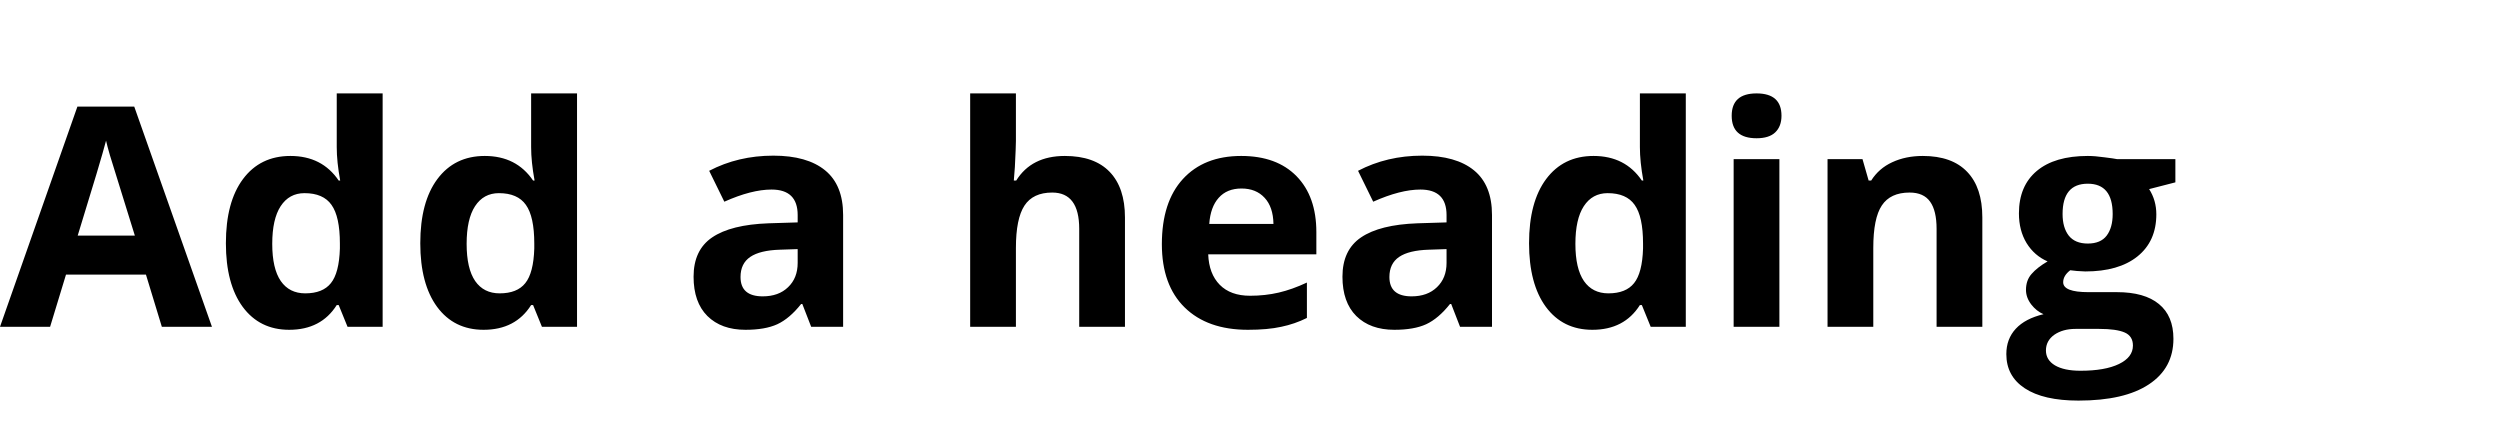 <svg width="765" height="131" viewBox="0 0 765 131" fill="none" xmlns="http://www.w3.org/2000/svg">
<path d="M49.524 100L44.659 84.027H20.195L15.33 100H0L23.684 32.621H41.079L64.855 100H49.524ZM41.263 72.094C36.765 57.62 34.225 49.435 33.644 47.538C33.093 45.641 32.695 44.142 32.45 43.04C31.44 46.957 28.549 56.641 23.775 72.094H41.263ZM88.492 100.918C82.464 100.918 77.721 98.577 74.264 93.895C70.837 89.214 69.123 82.727 69.123 74.435C69.123 66.02 70.867 59.472 74.356 54.79C77.874 50.078 82.709 47.722 88.859 47.722C95.316 47.722 100.242 50.231 103.639 55.249H104.098C103.394 51.424 103.042 48.012 103.042 45.014V28.582H117.087V100H106.347L103.639 93.345H103.042C99.86 98.394 95.01 100.918 88.492 100.918ZM93.403 89.765C96.983 89.765 99.6 88.724 101.252 86.644C102.935 84.563 103.853 81.029 104.006 76.041V74.526C104.006 69.019 103.149 65.071 101.436 62.685C99.753 60.298 96.999 59.105 93.174 59.105C90.053 59.105 87.62 60.435 85.876 63.098C84.162 65.729 83.306 69.569 83.306 74.618C83.306 79.667 84.178 83.461 85.922 86.001C87.666 88.51 90.16 89.765 93.403 89.765ZM147.977 100.918C141.949 100.918 137.206 98.577 133.748 93.895C130.321 89.214 128.607 82.727 128.607 74.435C128.607 66.02 130.352 59.472 133.84 54.79C137.359 50.078 142.193 47.722 148.344 47.722C154.8 47.722 159.727 50.231 163.123 55.249H163.582C162.878 51.424 162.526 48.012 162.526 45.014V28.582H176.571V100H165.831L163.123 93.345H162.526C159.344 98.394 154.494 100.918 147.977 100.918ZM152.888 89.765C156.468 89.765 159.084 88.724 160.736 86.644C162.419 84.563 163.337 81.029 163.49 76.041V74.526C163.49 69.019 162.633 65.071 160.92 62.685C159.237 60.298 156.483 59.105 152.658 59.105C149.537 59.105 147.104 60.435 145.36 63.098C143.647 65.729 142.79 69.569 142.79 74.618C142.79 79.667 143.662 83.461 145.406 86.001C147.15 88.51 149.644 89.765 152.888 89.765ZM248.219 100L245.511 93.023H245.144C242.787 95.992 240.355 98.057 237.846 99.22C235.367 100.352 232.124 100.918 228.115 100.918C223.189 100.918 219.303 99.51 216.457 96.695C213.642 93.88 212.234 89.872 212.234 84.67C212.234 79.223 214.132 75.215 217.926 72.644C221.751 70.044 227.503 68.606 235.184 68.33L244.088 68.055V65.806C244.088 60.604 241.426 58.003 236.102 58.003C232.001 58.003 227.182 59.242 221.644 61.721L217.008 52.266C222.913 49.175 229.462 47.63 236.652 47.63C243.537 47.63 248.815 49.129 252.487 52.128C256.159 55.127 257.995 59.686 257.995 65.806V100H248.219ZM244.088 76.225L238.672 76.408C234.602 76.531 231.573 77.265 229.584 78.611C227.595 79.958 226.601 82.008 226.601 84.762C226.601 88.709 228.865 90.683 233.394 90.683C236.637 90.683 239.223 89.749 241.15 87.883C243.109 86.016 244.088 83.538 244.088 80.447V76.225ZM344.238 100H330.239V70.028C330.239 62.623 327.485 58.921 321.978 58.921C318.061 58.921 315.23 60.252 313.486 62.914C311.742 65.576 310.87 69.891 310.87 75.857V100H296.871V28.582H310.87V43.132C310.87 44.264 310.763 46.926 310.549 51.118L310.228 55.249H310.962C314.083 50.231 319.04 47.722 325.833 47.722C331.861 47.722 336.436 49.343 339.557 52.587C342.678 55.83 344.238 60.481 344.238 66.54V100ZM379.901 57.682C376.933 57.682 374.608 58.63 372.925 60.527C371.242 62.394 370.278 65.056 370.033 68.514H389.678C389.617 65.056 388.714 62.394 386.97 60.527C385.226 58.63 382.869 57.682 379.901 57.682ZM381.875 100.918C373.613 100.918 367.157 98.638 362.506 94.079C357.855 89.52 355.529 83.064 355.529 74.71C355.529 66.112 357.671 59.472 361.955 54.79C366.27 50.078 372.221 47.722 379.81 47.722C387.062 47.722 392.707 49.787 396.746 53.918C400.785 58.049 402.805 63.755 402.805 71.038V77.831H369.712C369.865 81.809 371.043 84.915 373.246 87.148C375.449 89.382 378.54 90.499 382.518 90.499C385.608 90.499 388.53 90.178 391.284 89.535C394.038 88.893 396.914 87.868 399.913 86.46V97.292C397.465 98.516 394.849 99.419 392.064 100C389.28 100.612 385.883 100.918 381.875 100.918ZM446.775 100L444.067 93.023H443.7C441.344 95.992 438.911 98.057 436.402 99.22C433.924 100.352 430.68 100.918 426.672 100.918C421.745 100.918 417.859 99.51 415.014 96.695C412.199 93.88 410.791 89.872 410.791 84.67C410.791 79.223 412.688 75.215 416.482 72.644C420.307 70.044 426.06 68.606 433.74 68.33L442.645 68.055V65.806C442.645 60.604 439.982 58.003 434.658 58.003C430.558 58.003 425.739 59.242 420.2 61.721L415.564 52.266C421.47 49.175 428.018 47.63 435.209 47.63C442.094 47.63 447.372 49.129 451.044 52.128C454.716 55.127 456.552 59.686 456.552 65.806V100H446.775ZM442.645 76.225L437.229 76.408C433.159 76.531 430.13 77.265 428.141 78.611C426.152 79.958 425.157 82.008 425.157 84.762C425.157 88.709 427.422 90.683 431.95 90.683C435.194 90.683 437.779 89.749 439.707 87.883C441.665 86.016 442.645 83.538 442.645 80.447V76.225ZM487.258 100.918C481.23 100.918 476.487 98.577 473.029 93.895C469.602 89.214 467.889 82.727 467.889 74.435C467.889 66.02 469.633 59.472 473.121 54.79C476.64 50.078 481.475 47.722 487.625 47.722C494.081 47.722 499.008 50.231 502.404 55.249H502.863C502.16 51.424 501.808 48.012 501.808 45.014V28.582H515.853V100H505.112L502.404 93.345H501.808C498.625 98.394 493.775 100.918 487.258 100.918ZM492.169 89.765C495.749 89.765 498.365 88.724 500.018 86.644C501.701 84.563 502.618 81.029 502.771 76.041V74.526C502.771 69.019 501.915 65.071 500.201 62.685C498.518 60.298 495.764 59.105 491.939 59.105C488.818 59.105 486.386 60.435 484.642 63.098C482.928 65.729 482.071 69.569 482.071 74.618C482.071 79.667 482.943 83.461 484.688 86.001C486.432 88.51 488.925 89.765 492.169 89.765ZM529.897 35.421C529.897 30.862 532.437 28.582 537.517 28.582C542.596 28.582 545.136 30.862 545.136 35.421C545.136 37.593 544.493 39.292 543.208 40.516C541.953 41.709 540.056 42.306 537.517 42.306C532.437 42.306 529.897 40.011 529.897 35.421ZM544.493 100H530.494V48.685H544.493V100ZM606.594 100H592.595V70.028C592.595 66.326 591.937 63.557 590.621 61.721C589.305 59.854 587.209 58.921 584.333 58.921C580.416 58.921 577.586 60.237 575.842 62.868C574.098 65.469 573.226 69.799 573.226 75.857V100H559.227V48.685H569.921L571.803 55.249H572.583C574.144 52.77 576.285 50.904 579.009 49.649C581.763 48.364 584.884 47.722 588.372 47.722C594.339 47.722 598.868 49.343 601.958 52.587C605.049 55.8 606.594 60.451 606.594 66.54V100ZM665.665 48.685V55.8L657.633 57.865C659.102 60.16 659.836 62.73 659.836 65.576C659.836 71.084 657.908 75.383 654.053 78.474C650.228 81.534 644.904 83.064 638.08 83.064L635.556 82.926L633.49 82.696C632.052 83.798 631.333 85.022 631.333 86.368C631.333 88.388 633.903 89.397 639.044 89.397H647.765C653.395 89.397 657.679 90.606 660.616 93.023C663.584 95.441 665.068 98.99 665.068 103.672C665.068 109.669 662.559 114.32 657.541 117.625C652.553 120.93 645.378 122.582 636.015 122.582C628.854 122.582 623.377 121.327 619.583 118.818C615.819 116.34 613.938 112.852 613.938 108.354C613.938 105.263 614.901 102.677 616.829 100.597C618.757 98.516 621.587 97.032 625.32 96.144C623.882 95.533 622.628 94.538 621.557 93.161C620.486 91.754 619.95 90.269 619.95 88.709C619.95 86.751 620.516 85.129 621.648 83.844C622.781 82.528 624.418 81.243 626.56 79.988C623.867 78.826 621.725 76.959 620.134 74.389C618.573 71.818 617.793 68.789 617.793 65.301C617.793 59.701 619.614 55.371 623.255 52.312C626.896 49.252 632.098 47.722 638.86 47.722C640.299 47.722 641.997 47.859 643.955 48.135C645.944 48.38 647.214 48.563 647.765 48.685H665.665ZM626.055 107.252C626.055 109.18 626.973 110.694 628.809 111.796C630.675 112.897 633.276 113.448 636.611 113.448C641.63 113.448 645.562 112.76 648.407 111.383C651.253 110.006 652.676 108.124 652.676 105.737C652.676 103.81 651.834 102.479 650.151 101.744C648.468 101.01 645.868 100.643 642.349 100.643H635.097C632.526 100.643 630.369 101.239 628.625 102.433C626.911 103.657 626.055 105.263 626.055 107.252ZM631.149 65.484C631.149 68.269 631.777 70.472 633.031 72.094C634.316 73.716 636.259 74.526 638.86 74.526C641.492 74.526 643.42 73.716 644.644 72.094C645.868 70.472 646.479 68.269 646.479 65.484C646.479 59.303 643.94 56.213 638.86 56.213C633.72 56.213 631.149 59.303 631.149 65.484Z" fill="black"/>
</svg>
